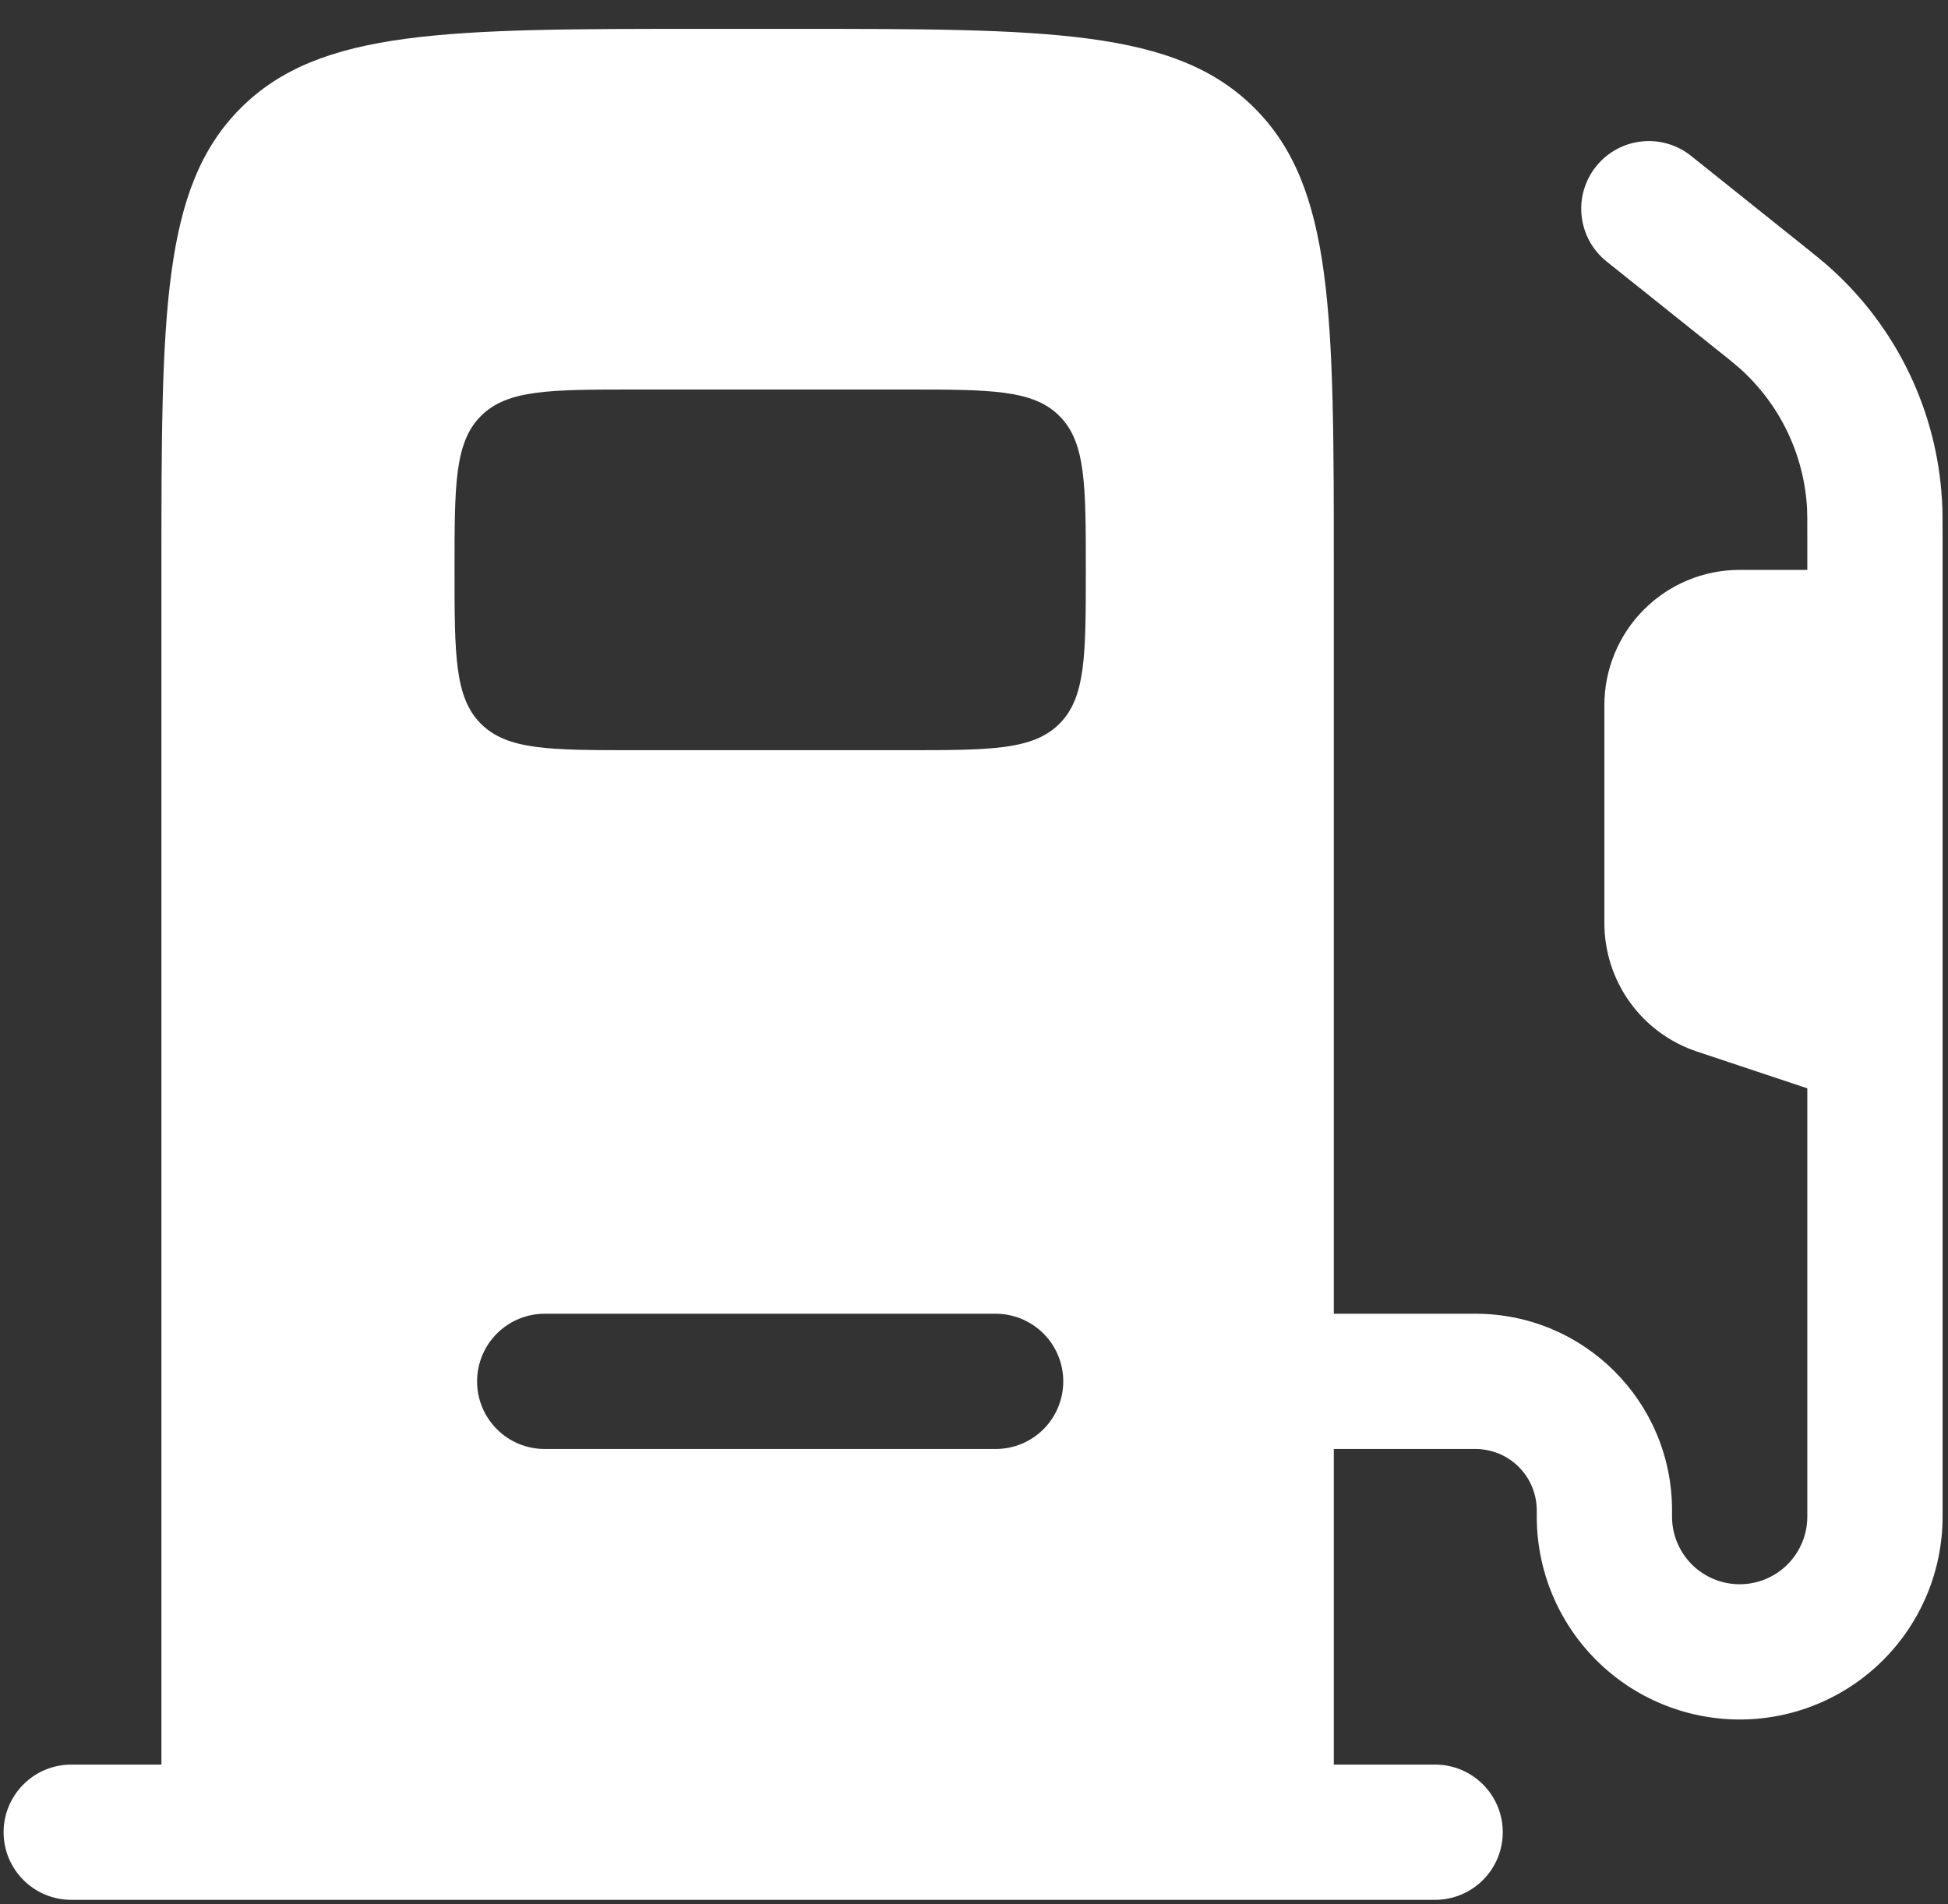 <svg width="45" height="44" viewBox="0 0 45 44" fill="none" xmlns="http://www.w3.org/2000/svg">
<rect x="0" y="0" width="45" height="44" fill="#333333" stroke="none"/>
<path fill-rule="evenodd" clip-rule="evenodd" d="M16.229 0.667H18.312C24.204 0.667 27.152 0.667 28.981 2.498C30.812 4.327 30.812 7.275 30.812 13.167V30.354H34.085C36.594 30.354 38.625 32.386 38.625 34.894V35.042C38.625 35.456 38.79 35.854 39.083 36.147C39.376 36.44 39.773 36.604 40.188 36.604C40.602 36.604 40.999 36.44 41.292 36.147C41.585 35.854 41.75 35.456 41.75 35.042V25.146L39.2 24.296C38.578 24.089 38.036 23.691 37.653 23.159C37.269 22.627 37.063 21.987 37.062 21.331V16.292C37.062 15.463 37.392 14.668 37.978 14.082C38.564 13.496 39.359 13.167 40.188 13.167H41.75V12.379C41.75 11.994 41.75 11.863 41.744 11.742C41.674 10.502 41.116 9.341 40.192 8.513C40.031 8.374 39.866 8.239 39.698 8.108L37.129 6.054C36.966 5.927 36.83 5.769 36.728 5.589C36.627 5.409 36.562 5.21 36.538 5.005C36.514 4.8 36.53 4.591 36.587 4.393C36.644 4.194 36.74 4.008 36.869 3.847C36.998 3.685 37.157 3.551 37.339 3.451C37.52 3.352 37.719 3.29 37.925 3.268C38.131 3.246 38.339 3.265 38.537 3.325C38.735 3.384 38.919 3.482 39.079 3.613L41.683 5.696C41.938 5.9 42.112 6.04 42.277 6.188C43.817 7.568 44.746 9.502 44.862 11.567C44.875 11.786 44.875 12.011 44.875 12.338V35.042C44.875 36.285 44.381 37.477 43.502 38.356C42.623 39.235 41.431 39.729 40.188 39.729C38.944 39.729 37.752 39.235 36.873 38.356C35.994 37.477 35.5 36.285 35.5 35.042V34.894C35.499 34.519 35.35 34.159 35.085 33.894C34.82 33.629 34.46 33.48 34.085 33.479H30.812V40.771H33.152C33.566 40.771 33.964 40.935 34.257 41.229C34.55 41.522 34.715 41.919 34.715 42.333C34.715 42.748 34.55 43.145 34.257 43.438C33.964 43.731 33.566 43.896 33.152 43.896H1.646C1.231 43.896 0.834 43.731 0.541 43.438C0.248 43.145 0.083 42.748 0.083 42.333C0.083 41.919 0.248 41.522 0.541 41.229C0.834 40.935 1.231 40.771 1.646 40.771H3.729V13.167C3.729 7.275 3.729 4.327 5.56 2.498C7.39 0.667 10.338 0.667 16.229 0.667ZM12.583 30.354C12.169 30.354 11.771 30.519 11.479 30.812C11.185 31.105 11.021 31.502 11.021 31.917C11.021 32.331 11.185 32.729 11.479 33.022C11.771 33.315 12.169 33.479 12.583 33.479H23C23.414 33.479 23.812 33.315 24.105 33.022C24.398 32.729 24.562 32.331 24.562 31.917C24.562 31.502 24.398 31.105 24.105 30.812C23.812 30.519 23.414 30.354 23 30.354H12.583ZM20.917 9H14.667C12.702 9 11.721 9 11.11 9.611C10.5 10.221 10.5 11.202 10.5 13.167C10.5 15.131 10.5 16.113 11.11 16.723C11.721 17.333 12.702 17.333 14.667 17.333H20.917C22.881 17.333 23.863 17.333 24.473 16.723C25.083 16.113 25.083 15.131 25.083 13.167C25.083 11.202 25.083 10.221 24.473 9.611C23.863 9 22.881 9 20.917 9Z" fill="white"/>
</svg>
